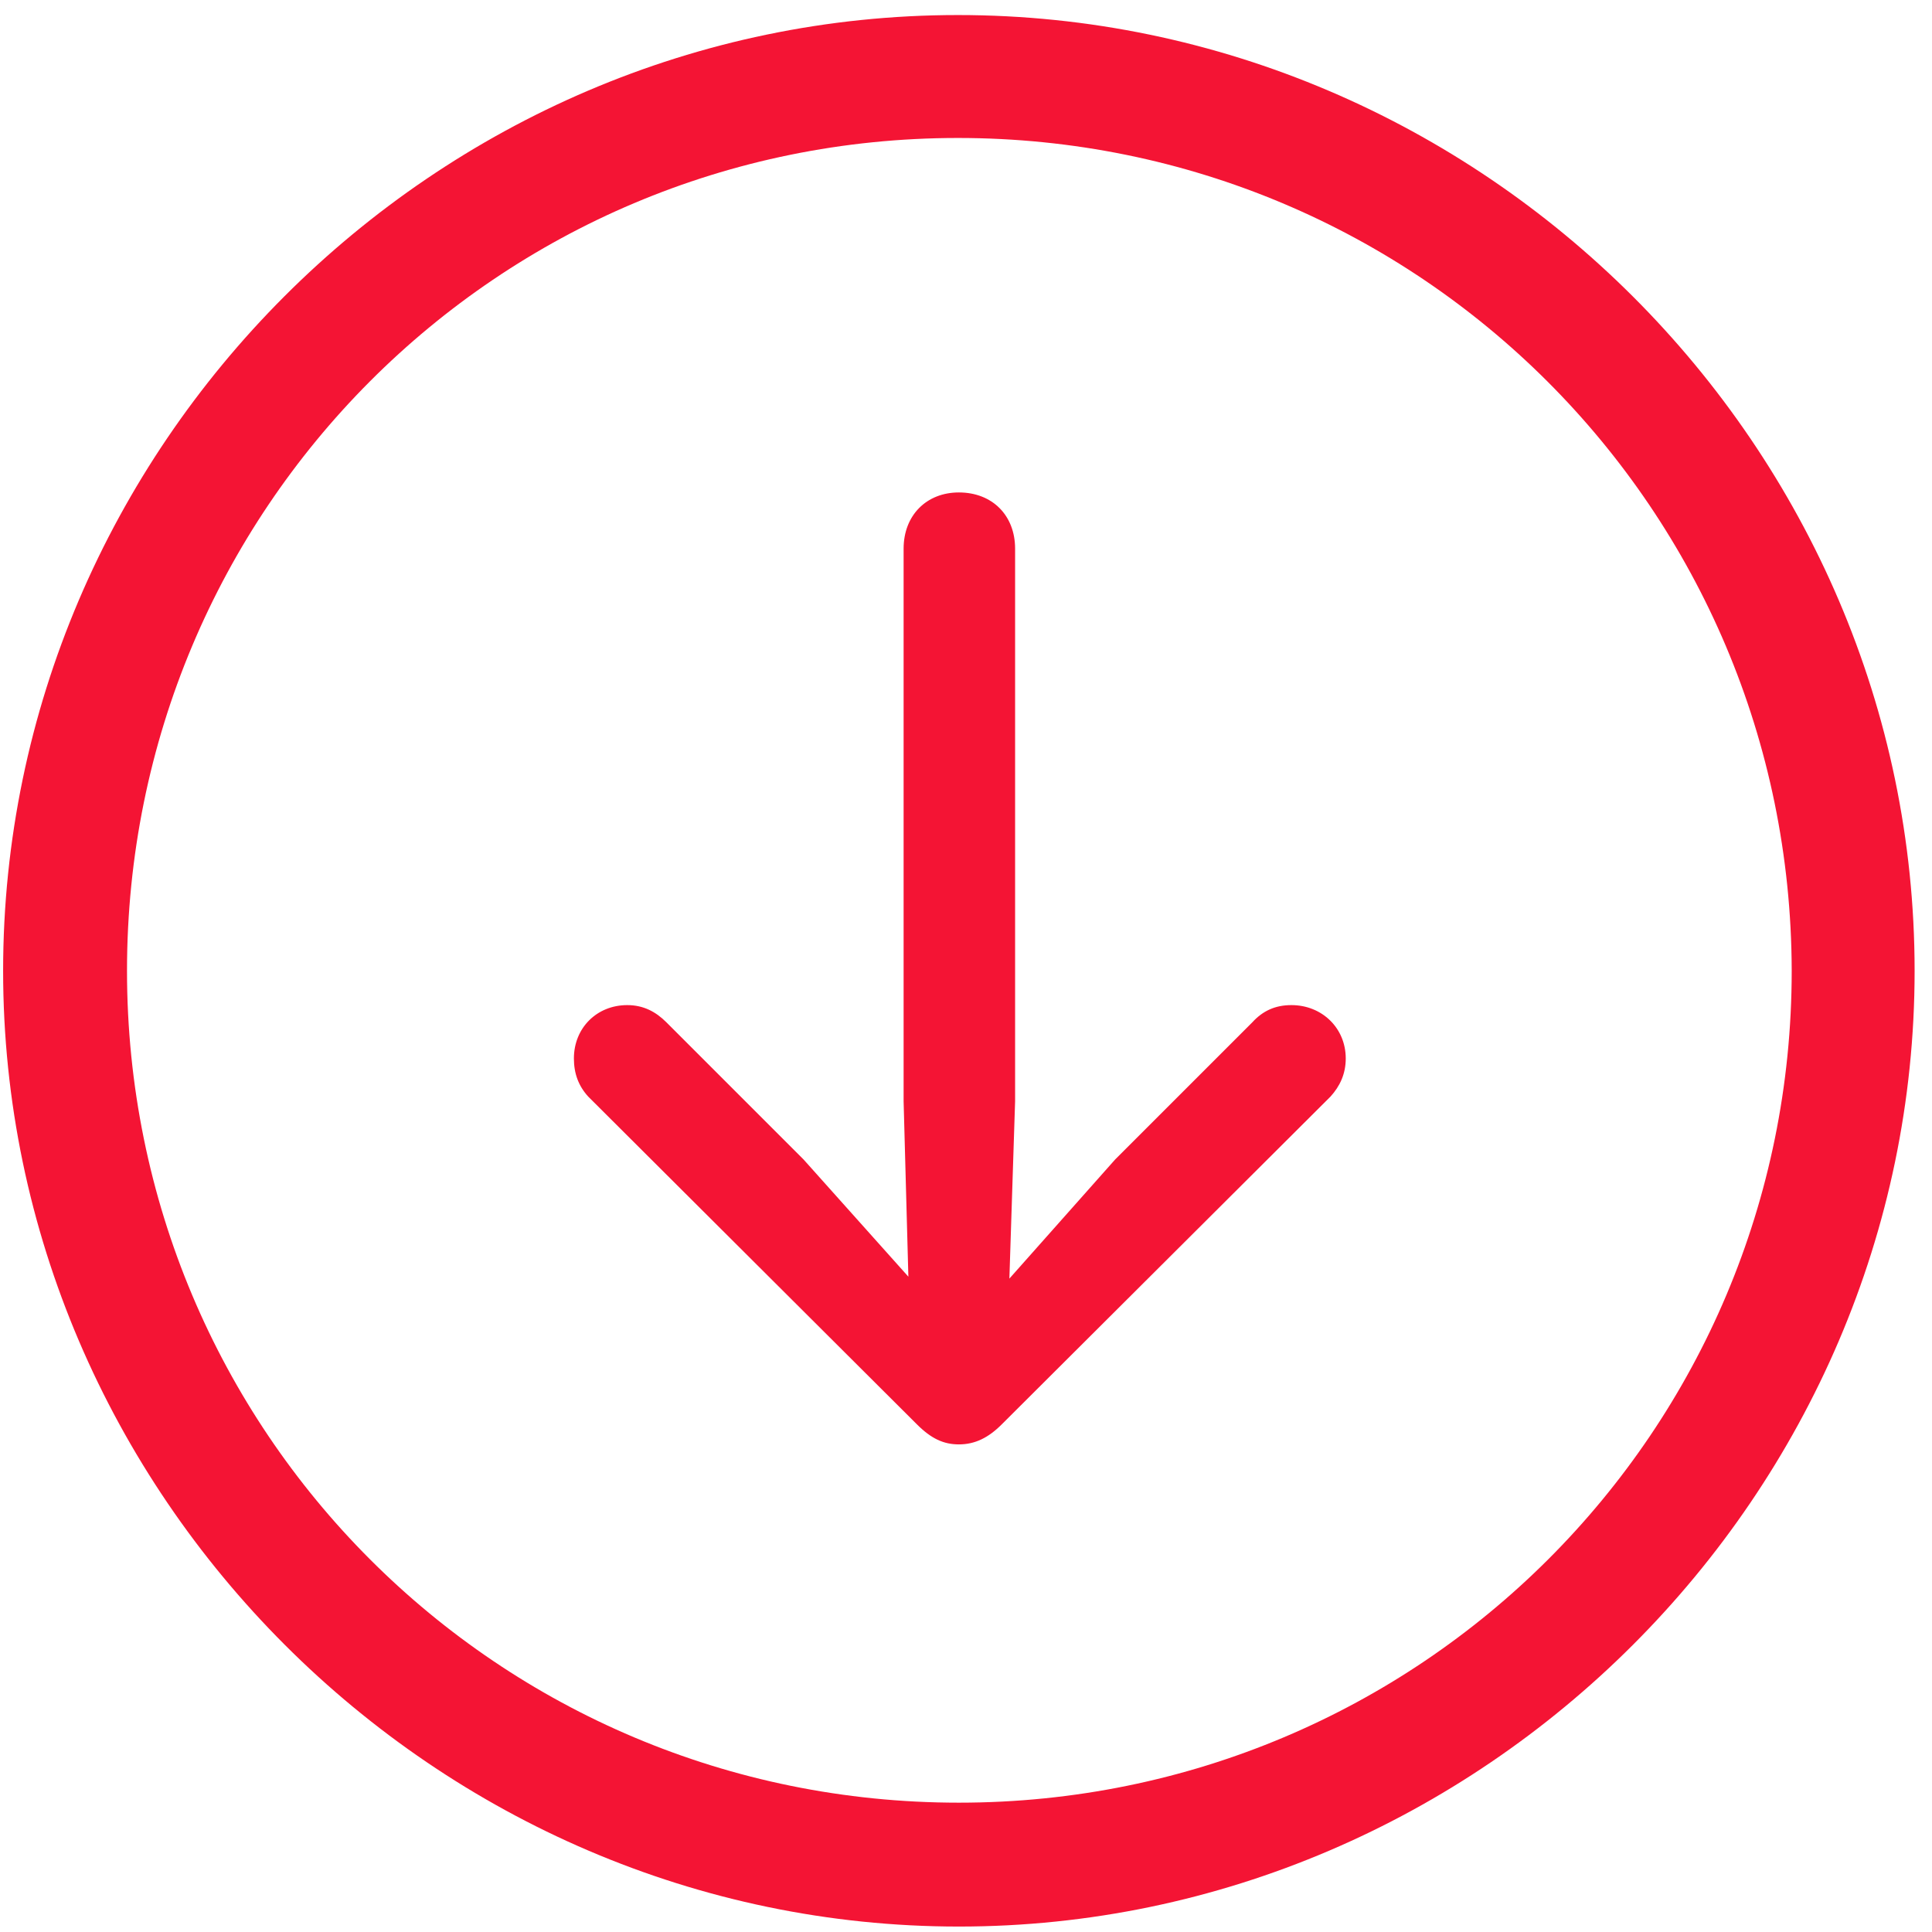 <svg width="99" height="99" viewBox="0 0 99 99" fill="none" xmlns="http://www.w3.org/2000/svg">
<path d="M49.135 98.721C75.942 98.721 98.109 76.553 98.109 49.746C98.109 22.891 75.942 0.771 49.086 0.771C22.279 0.771 0.16 22.891 0.16 49.746C0.16 76.553 22.328 98.721 49.135 98.721ZM49.135 92.373C25.502 92.373 6.508 73.33 6.508 49.746C6.508 26.113 25.502 7.07 49.086 7.07C72.719 7.07 91.762 26.113 91.811 49.746C91.811 73.33 72.768 92.373 49.135 92.373ZM49.135 25.234C47.475 25.234 46.303 26.406 46.303 28.115V56.435L46.547 65.42L41.176 59.414L34.145 52.383C33.608 51.846 32.973 51.504 32.143 51.504C30.58 51.504 29.408 52.676 29.408 54.238C29.408 55.02 29.652 55.654 30.141 56.191L46.986 72.988C47.719 73.721 48.354 74.014 49.135 74.014C49.965 74.014 50.648 73.672 51.332 72.988L68.178 56.191C68.666 55.654 68.959 55.02 68.959 54.238C68.959 52.676 67.738 51.504 66.176 51.504C65.346 51.504 64.711 51.797 64.174 52.383L57.143 59.414L51.723 65.518L52.016 56.435V28.115C52.016 26.406 50.844 25.234 49.135 25.234Z" fill="rgb(244, 20, 52)"/>
</svg>
